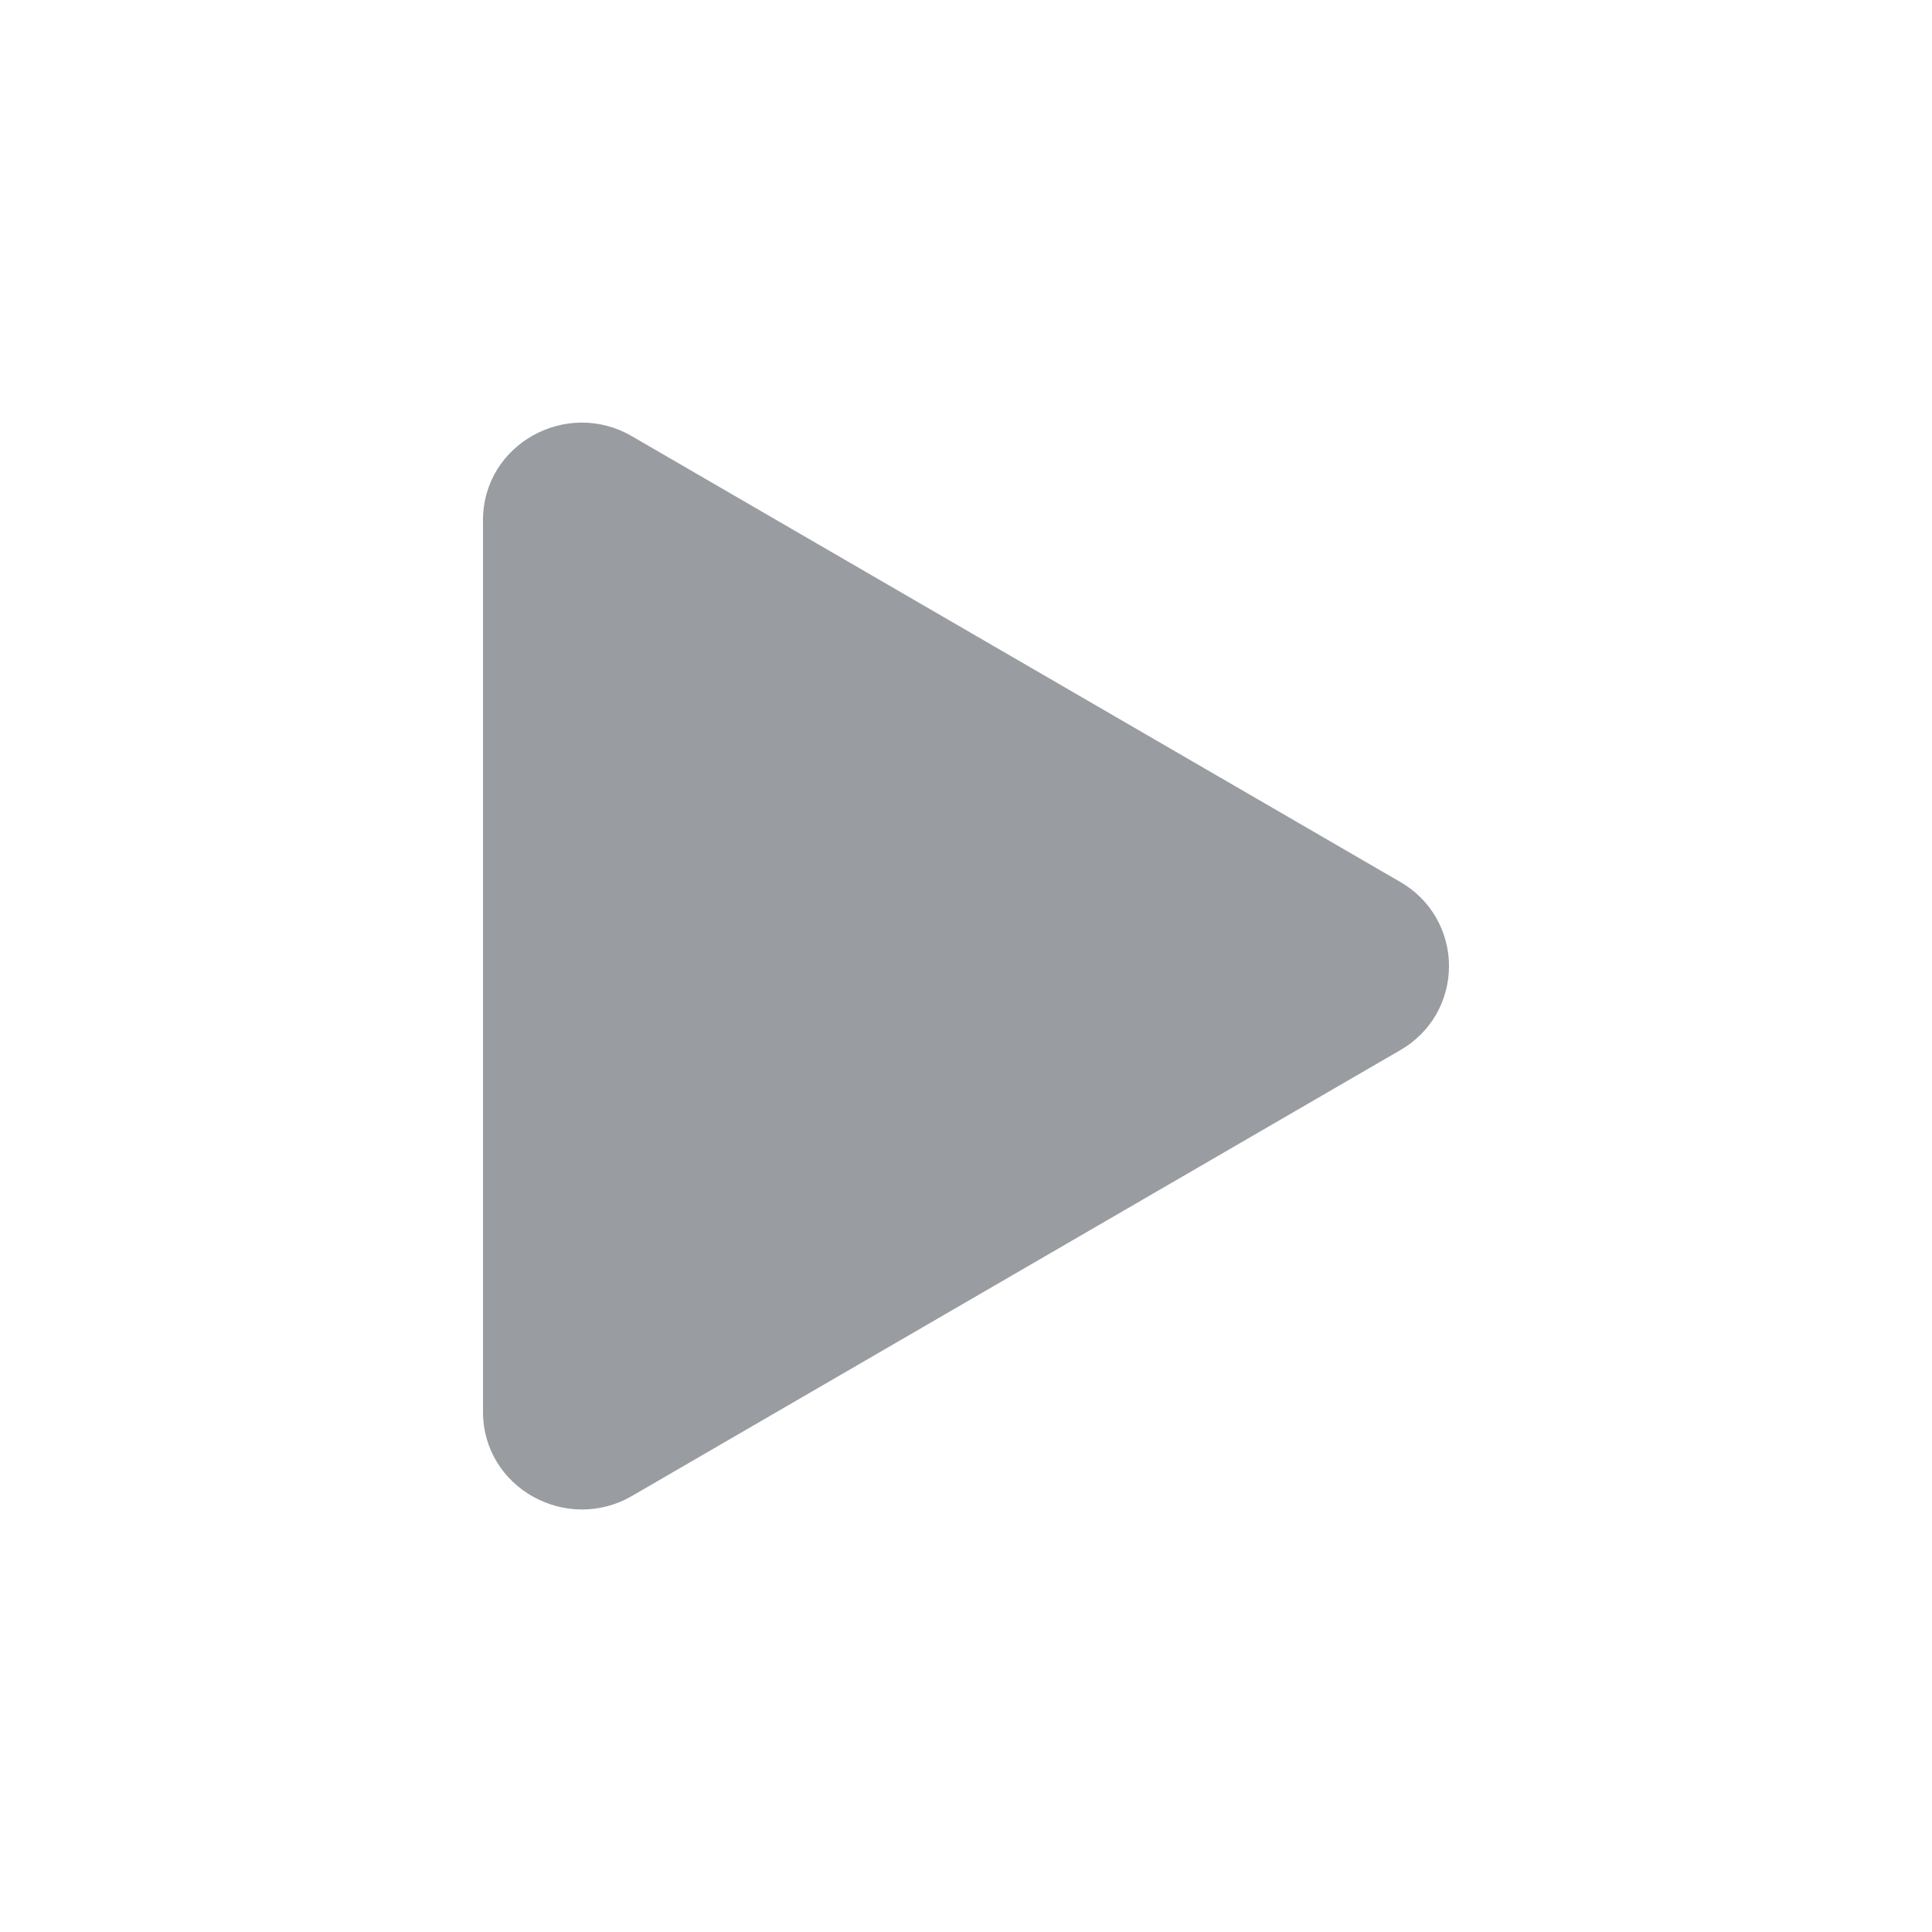 <svg width="18" height="18" viewBox="0 0 18 18" fill="none" xmlns="http://www.w3.org/2000/svg">
<path d="M13.046 9.784L5.887 13.938C5.28 14.29 4.5 13.863 4.5 13.153V4.847C4.5 4.138 5.279 3.71 5.887 4.064L13.046 8.217C13.184 8.296 13.299 8.41 13.379 8.548C13.458 8.685 13.5 8.841 13.5 9.001C13.5 9.16 13.458 9.316 13.379 9.454C13.299 9.591 13.184 9.705 13.046 9.784Z" fill="#999CA0"/>
</svg>